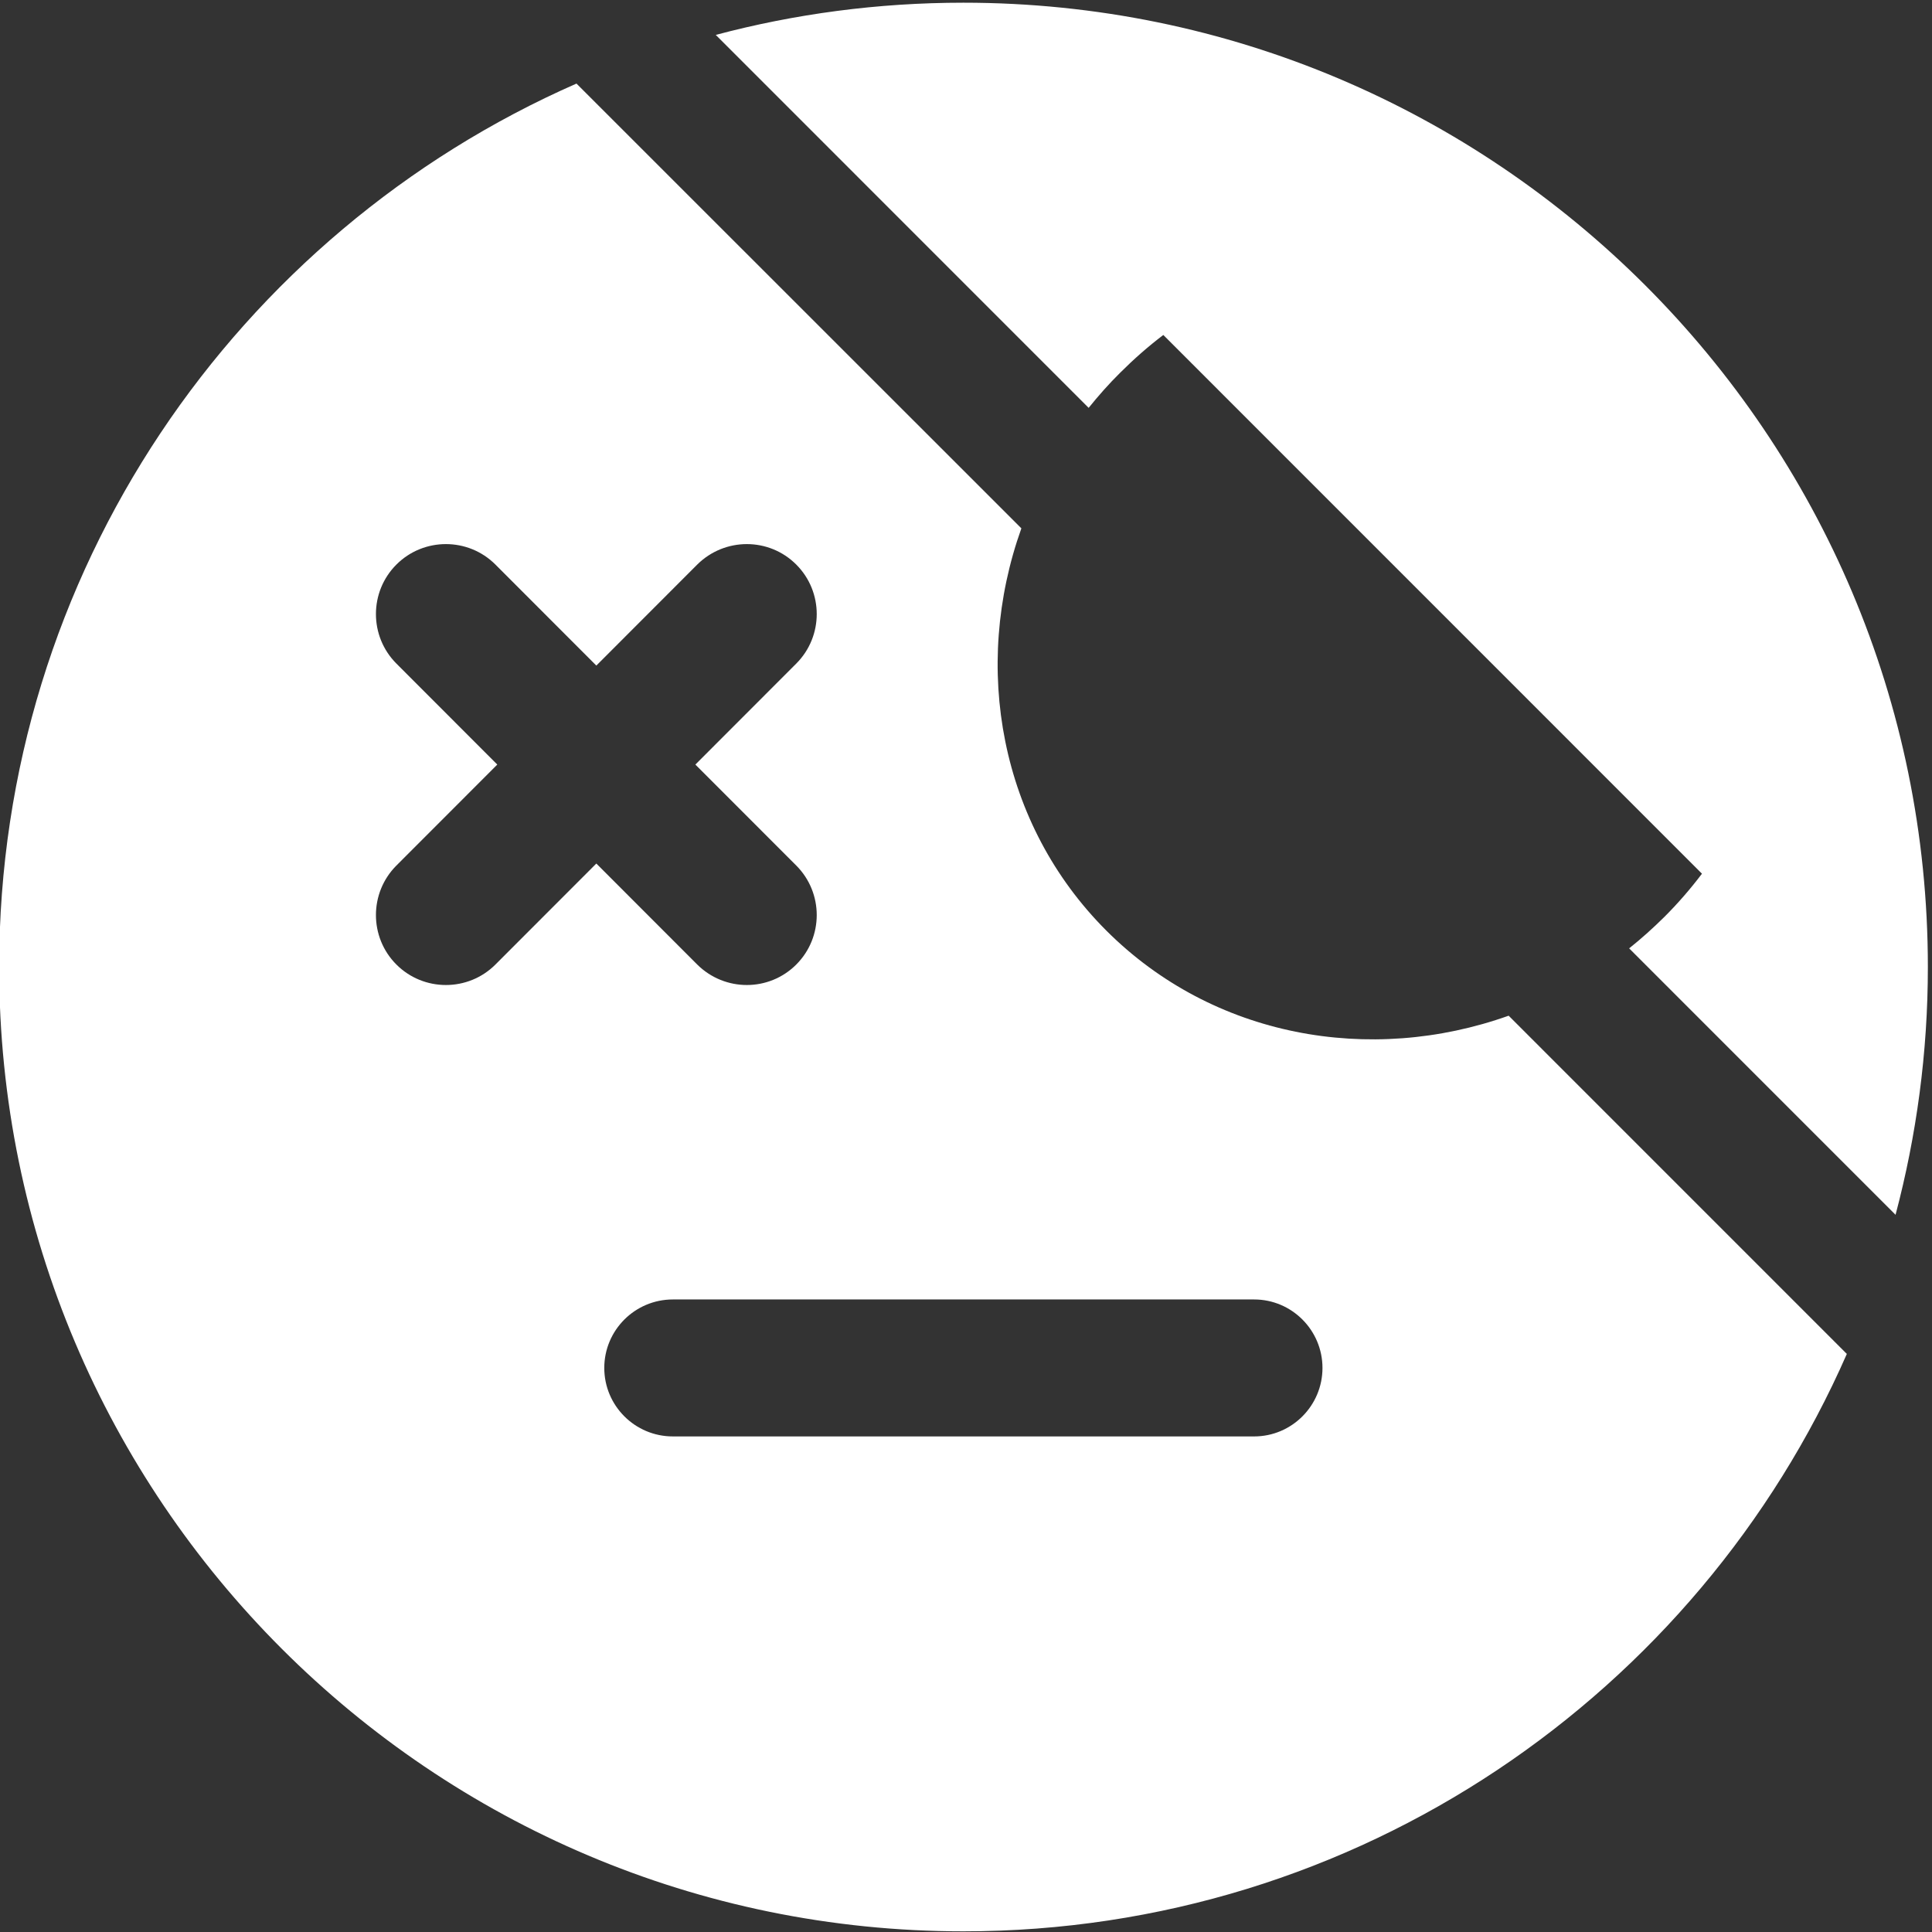 <?xml version="1.0" encoding="UTF-8" standalone="no"?>
<!DOCTYPE svg PUBLIC "-//W3C//DTD SVG 1.1//EN" "http://www.w3.org/Graphics/SVG/1.1/DTD/svg11.dtd">
<svg width="100%" height="100%" viewBox="0 0 444 444" version="1.1" xmlns="http://www.w3.org/2000/svg" xmlns:xlink="http://www.w3.org/1999/xlink" xml:space="preserve" style="fill-rule:evenodd;clip-rule:evenodd;stroke-linejoin:round;stroke-miterlimit:1.414;">
    <rect x="0" y="0" width="444" height="444" fill="#333333" stroke="none"/>
    <g transform="matrix(1,0,0,1,-77,-15)">
        <g id="Pirate-Smiley" transform="matrix(6.086,0,0,6.086,-8620.94,-2283.92)">
            <path d="M1450.94,380.895L1467.74,397.69C1465.87,402.922 1466.92,408.853 1470.95,412.881C1474.98,416.909 1480.91,417.959 1486.14,416.093L1498.91,428.865C1493.28,441.697 1480.45,450.668 1465.55,450.668C1445.46,450.668 1429.14,434.352 1429.14,414.255C1429.14,399.352 1438.11,386.529 1450.94,380.895ZM1479.11,429.394C1479.11,427.967 1477.95,426.808 1476.53,426.808L1454.58,426.808C1453.15,426.808 1451.99,427.967 1451.99,429.394C1451.99,430.821 1453.15,431.98 1454.58,431.98L1476.53,431.98C1477.95,431.98 1479.11,430.821 1479.11,429.394ZM1456.2,379.057C1459.18,378.264 1462.32,377.841 1465.55,377.841C1485.65,377.841 1501.97,394.158 1501.97,414.255C1501.97,417.489 1501.54,420.625 1500.75,423.611L1490.69,413.55C1491.15,413.184 1491.59,412.788 1492.02,412.363C1492.54,411.844 1493.01,411.299 1493.44,410.731L1473.1,390.388C1472.53,390.82 1471.99,391.295 1471.47,391.814C1471.04,392.239 1470.65,392.682 1470.28,393.14L1456.2,379.057ZM1451.69,402.872L1455.5,399.058C1456.54,398.027 1458.21,398.027 1459.24,399.058C1460.27,400.089 1460.27,401.764 1459.24,402.796L1455.43,406.61L1459.24,410.423C1460.27,411.455 1460.27,413.13 1459.24,414.161C1458.21,415.192 1456.54,415.192 1455.5,414.161L1451.69,410.347L1447.88,414.161C1446.85,415.192 1445.17,415.192 1444.14,414.161C1443.11,413.13 1443.11,411.455 1444.14,410.423L1447.95,406.61L1444.14,402.796C1443.11,401.764 1443.11,400.089 1444.14,399.058C1445.17,398.027 1446.85,398.027 1447.88,399.058L1451.69,402.872Z" style="fill:white;"/>
        </g>
    </g>
</svg>
